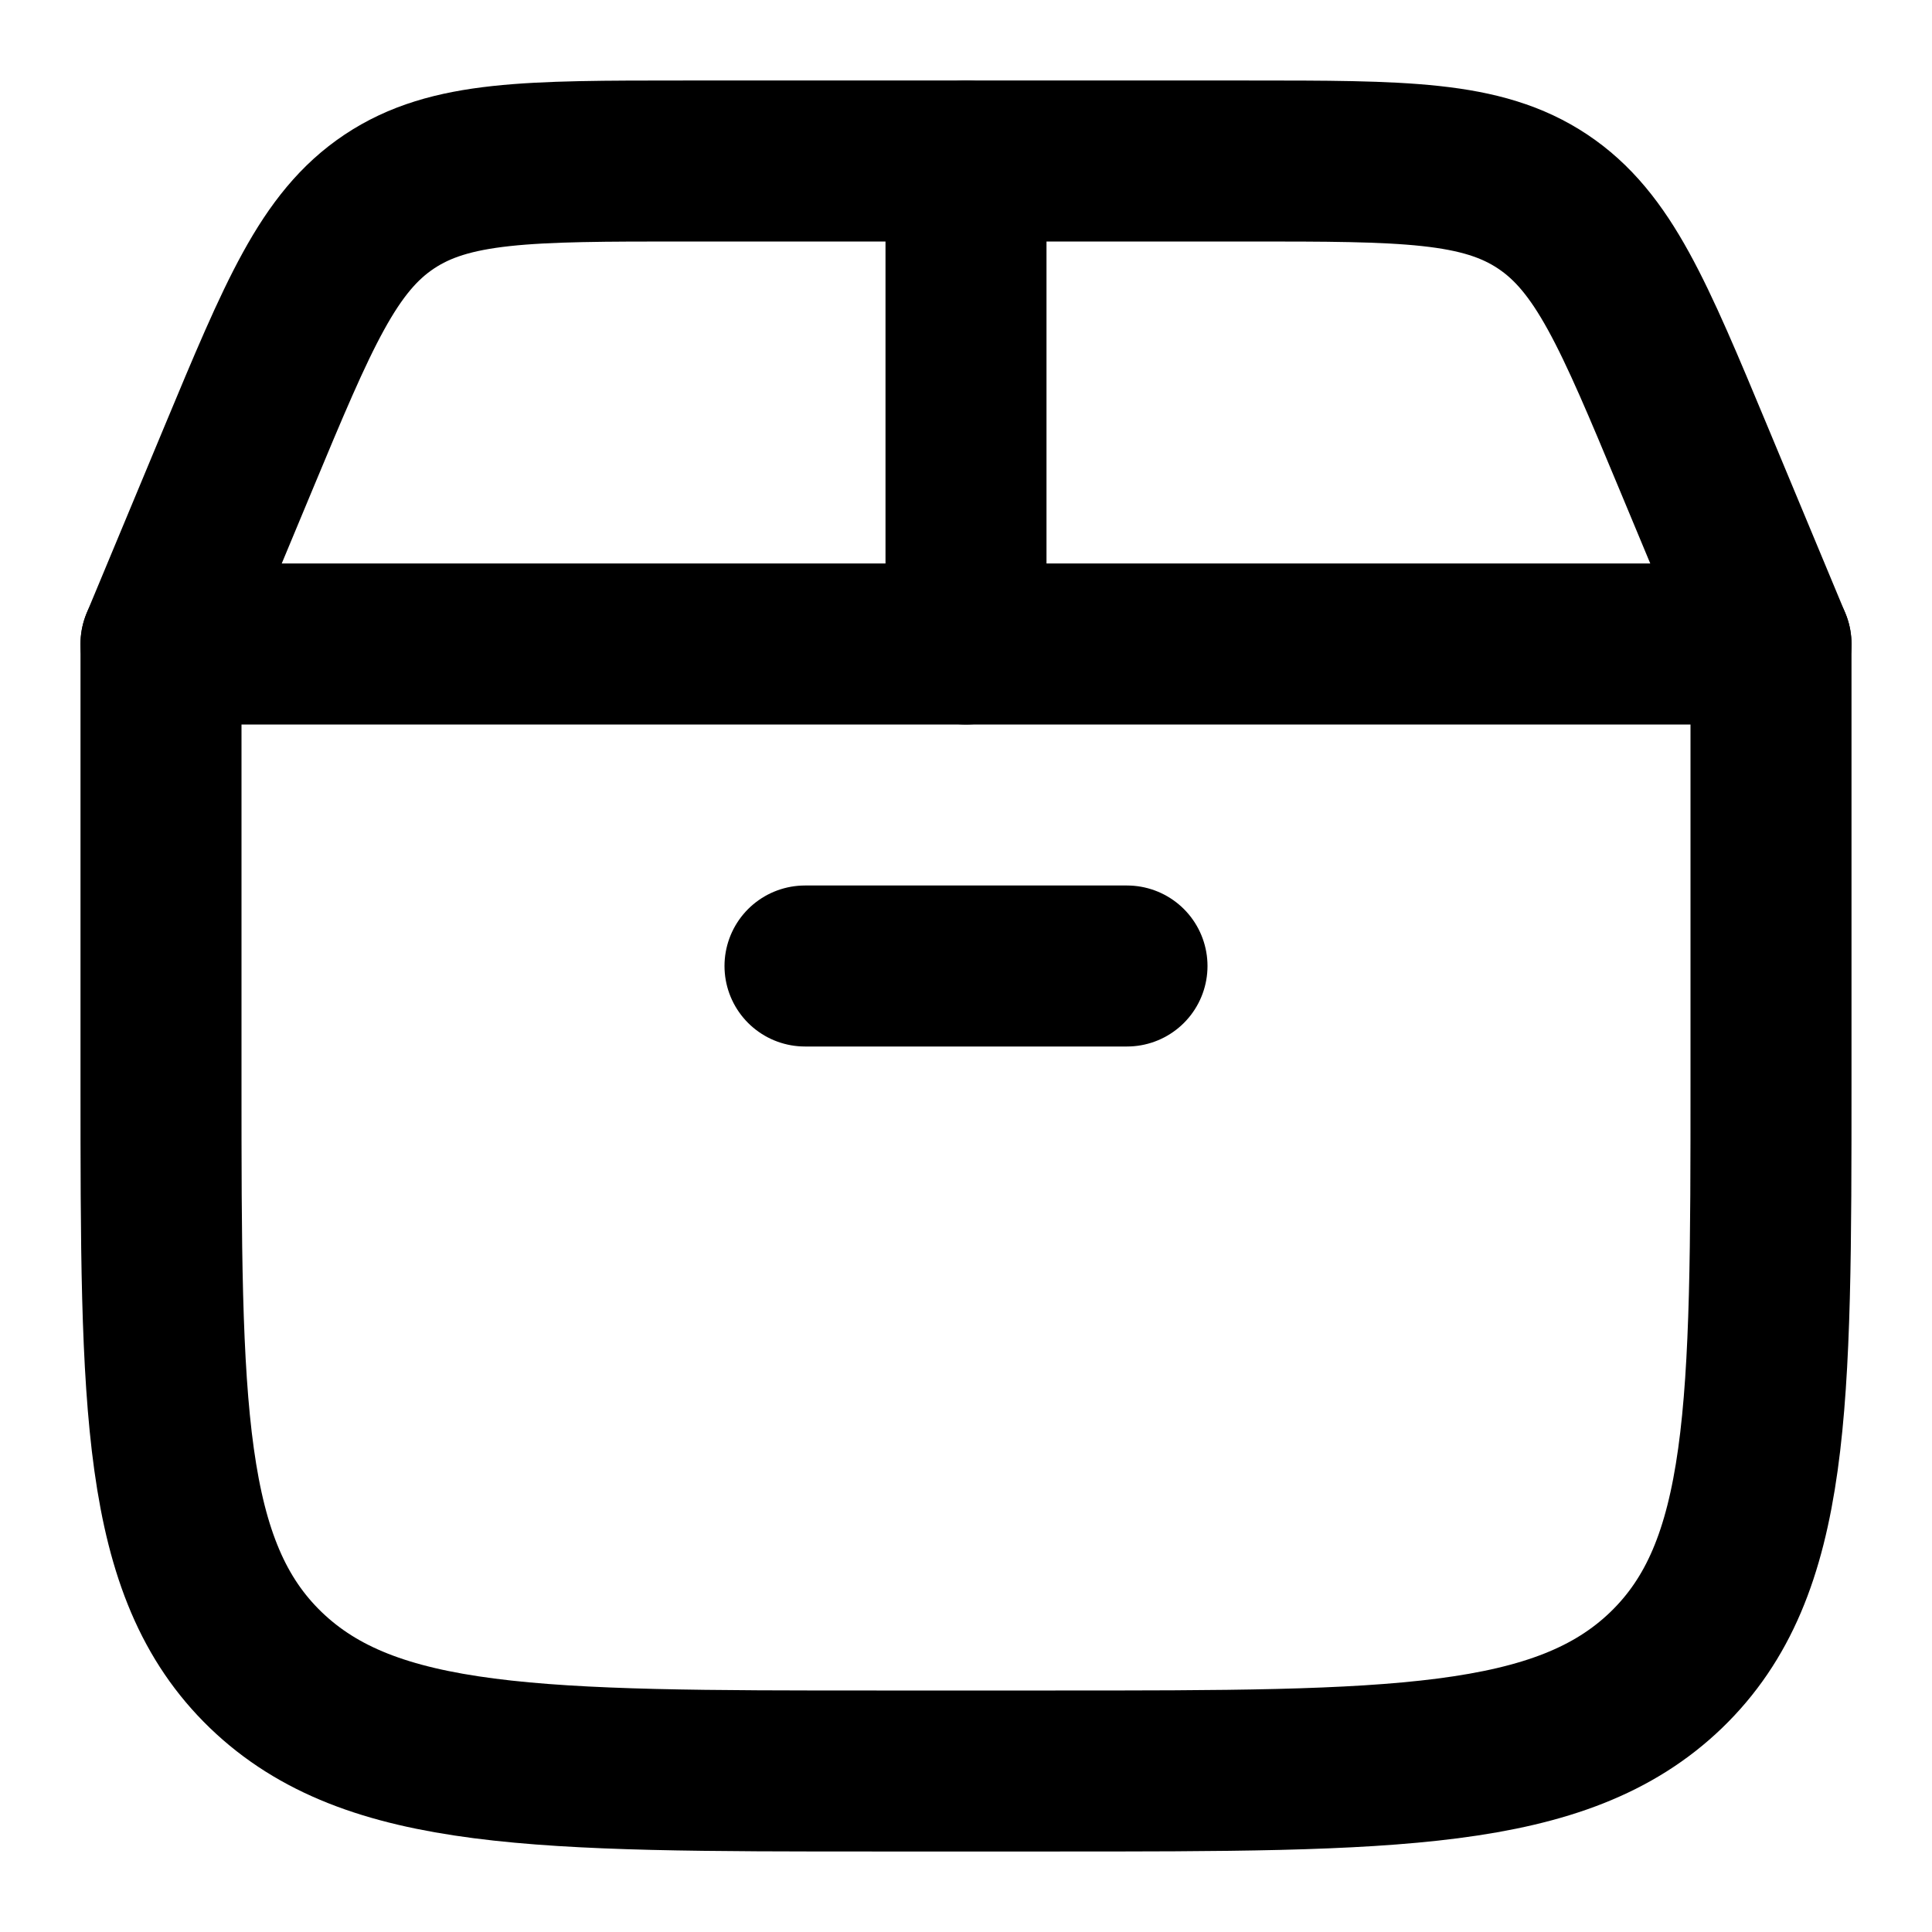 <svg width="18" height="18" viewBox="0 0 18 18" fill="none" xmlns="http://www.w3.org/2000/svg">
<g clip-path="url(#clip0_1156_1357)">
<path d="M1.5 10.072V6H16.5V10.072C16.5 13.102 16.5 14.617 15.524 15.559C14.547 16.5 12.976 16.5 9.833 16.5H8.167C5.024 16.5 3.453 16.5 2.476 15.559C1.5 14.617 1.5 13.102 1.5 10.072Z" stroke="currentColor" stroke-width="1.5" stroke-linecap="round" stroke-linejoin="round"/>
<path d="M1.5 6L2.221 4.269C2.78 2.927 3.06 2.256 3.627 1.878C4.194 1.5 4.921 1.5 6.375 1.5H11.625C13.079 1.5 13.806 1.5 14.373 1.878C14.94 2.256 15.22 2.927 15.779 4.269L16.5 6" stroke="currentColor" stroke-width="1.5" stroke-linecap="round"/>
<path d="M9 6V1.5" stroke="currentColor" stroke-width="1.5" stroke-linecap="round"/>
<path d="M7.5 9H10.5" stroke="currentColor" stroke-width="1.5" stroke-linecap="round"/>
</g>
<defs>
<clipPath id="clip0_1156_1357">
<rect width="18" height="18" fill="white"/>
</clipPath>
</defs>
</svg>
